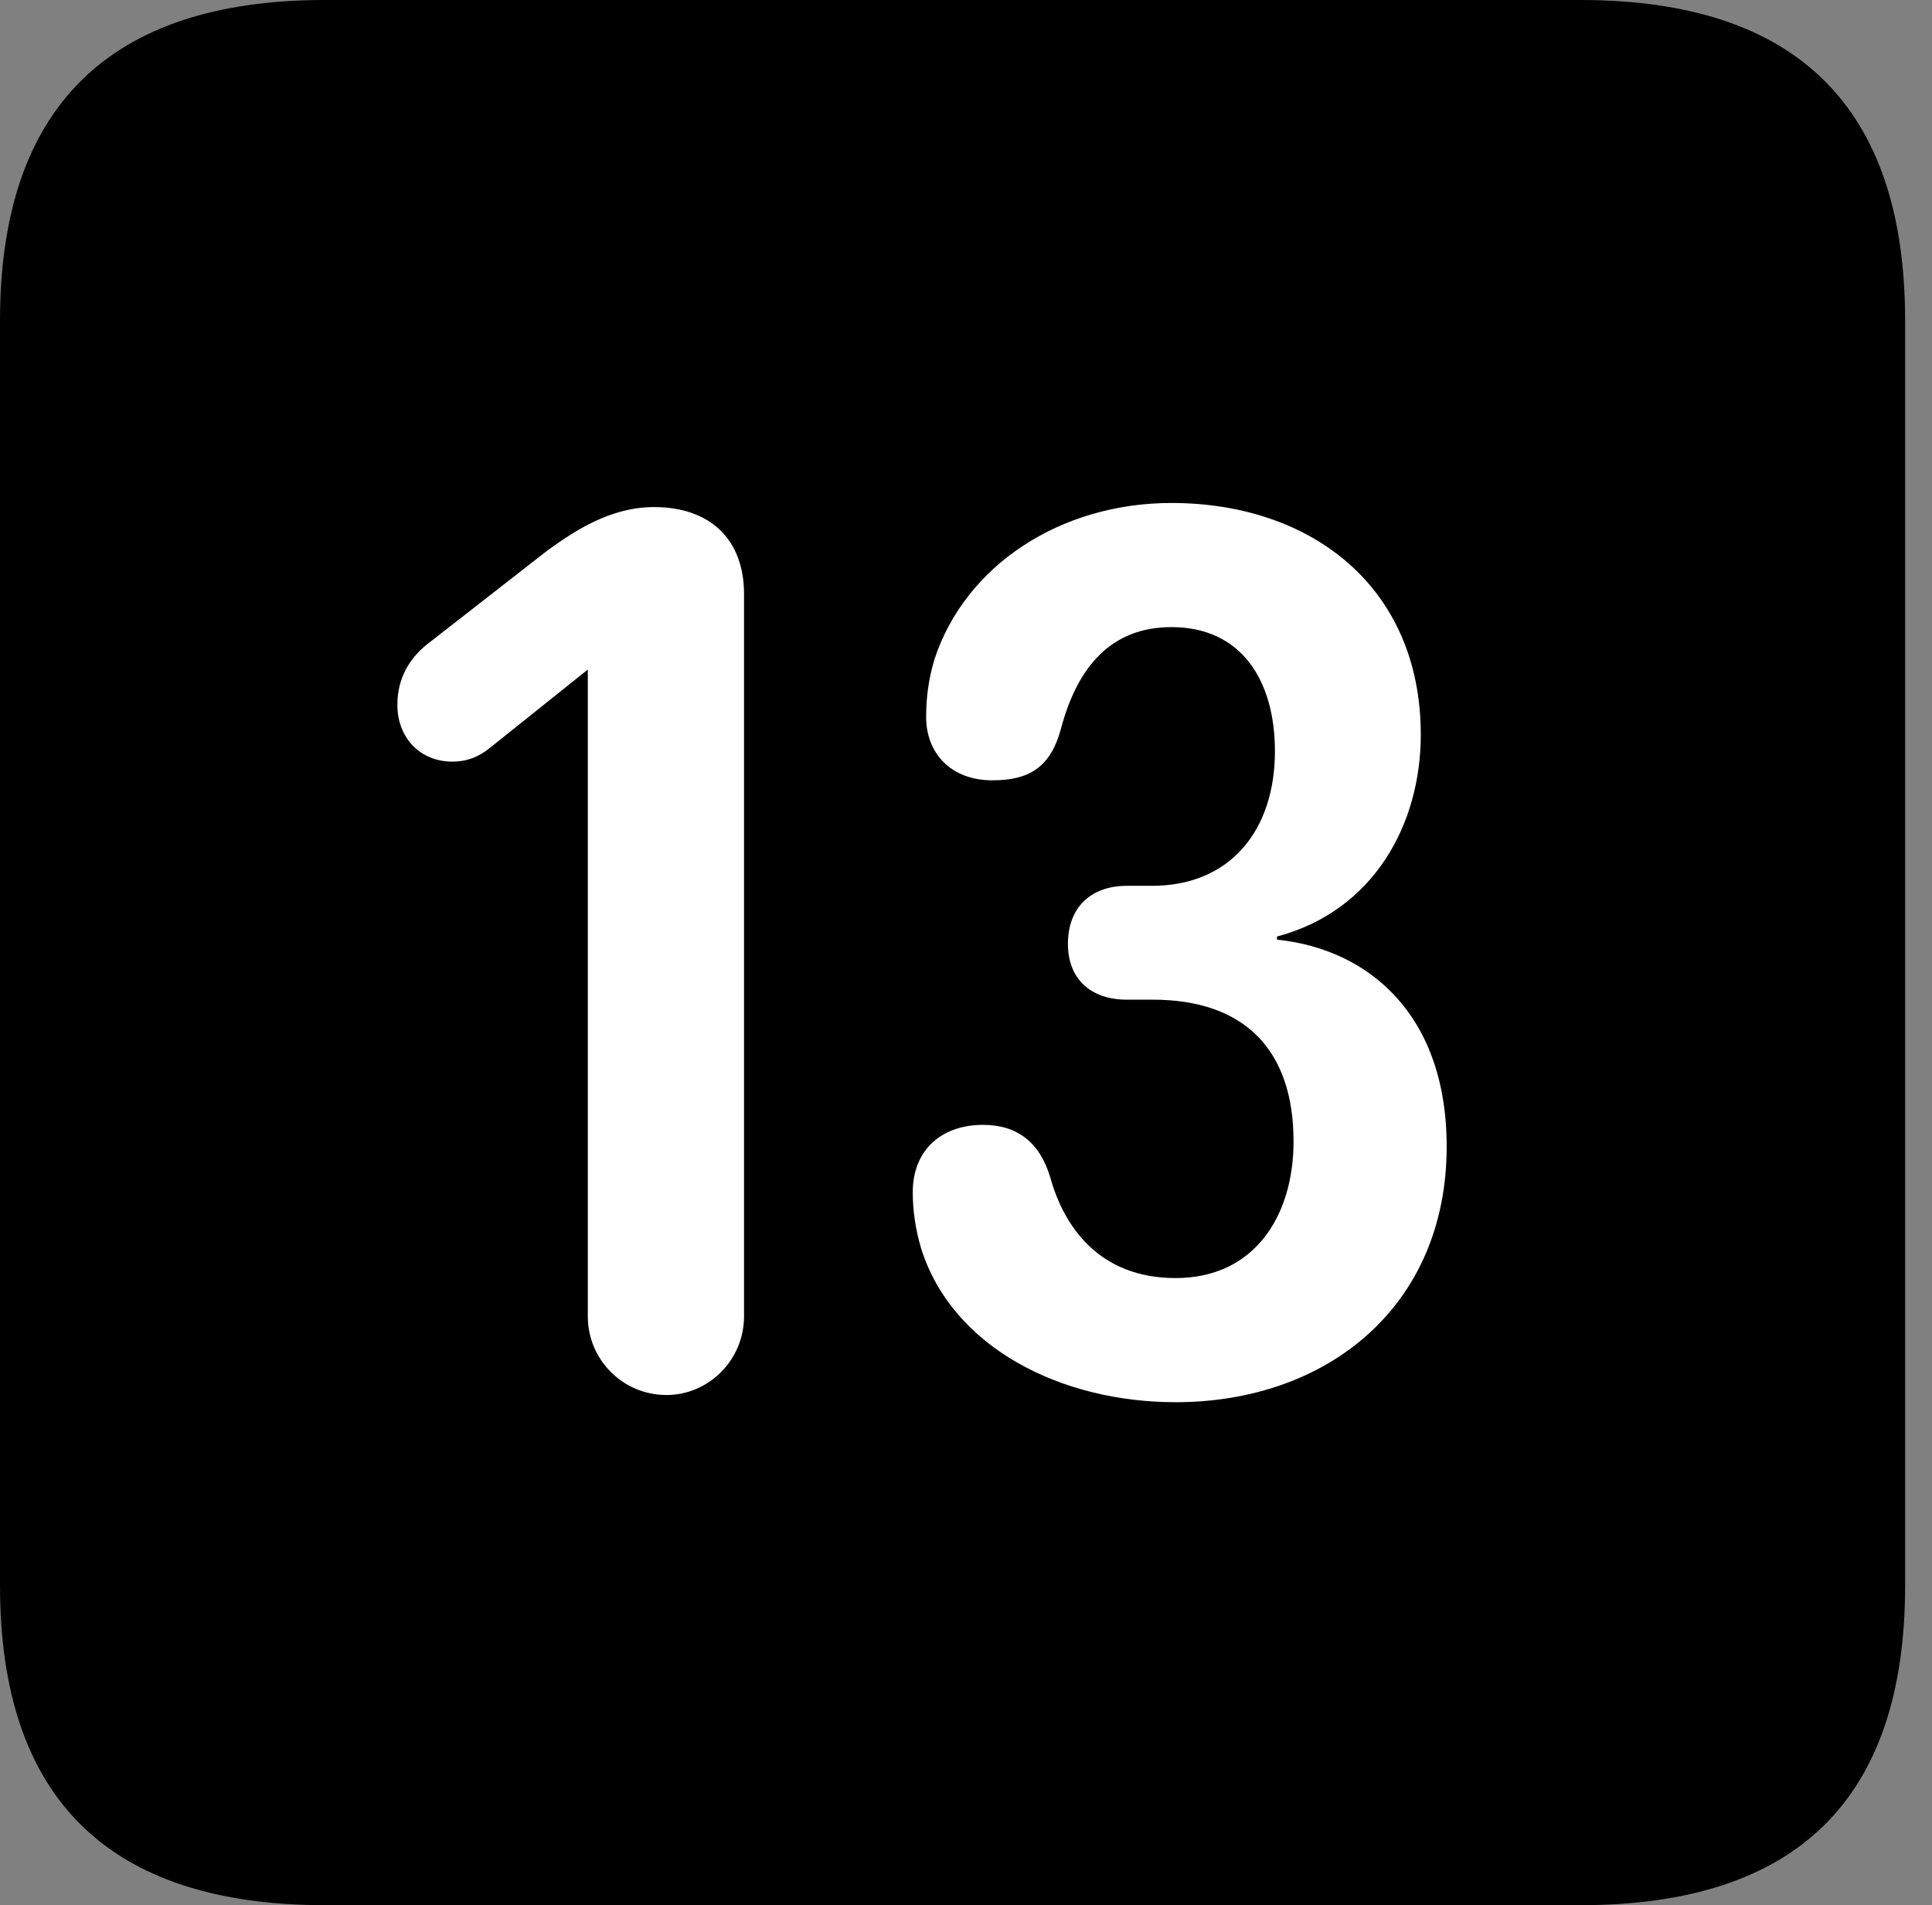 <svg version="1.1" xmlns="http://www.w3.org/2000/svg" xmlns:xlink="http://www.w3.org/1999/xlink" viewBox="0 0 25.525 25.17">
 <rect x="0" y="0" width="25.525" height="25.17" fill="#808080" stroke="none"/>
 <g>
  
  <path d="M4.293 25.17L20.877 25.17C23.748 25.17 25.17 23.762 25.17 20.945L25.17 4.238C25.17 1.422 23.748 0 20.877 0L4.293 0C1.436 0 0 1.422 0 4.238L0 20.945C0 23.762 1.436 25.17 4.293 25.17Z" style="fill:hsl(0 0 0/0.85)"></path>
  <path d="M8.805 18.43C8.23 18.43 7.766 17.965 7.766 17.391L7.766 8.846L6.467 9.885C6.33 9.994 6.18 10.062 5.975 10.062C5.551 10.062 5.25 9.748 5.25 9.311C5.25 8.941 5.428 8.668 5.688 8.477L7.232 7.273C7.574 7.027 8.053 6.699 8.641 6.699C9.379 6.699 9.83 7.123 9.83 7.848L9.83 17.391C9.83 17.965 9.365 18.43 8.805 18.43ZM15.531 18.525C14.014 18.525 12.578 17.801 12.168 16.488C12.1 16.256 12.059 16.01 12.059 15.75C12.059 15.203 12.428 14.861 12.988 14.861C13.44 14.861 13.74 15.094 13.877 15.559C14.055 16.201 14.52 16.885 15.531 16.885C16.584 16.885 17.09 16.051 17.09 15.08C17.09 13.863 16.434 13.207 15.23 13.207L14.889 13.207C14.41 13.207 14.109 12.934 14.109 12.469C14.109 12.004 14.396 11.703 14.889 11.703L15.217 11.703C16.27 11.703 16.844 10.951 16.844 9.926C16.844 8.996 16.406 8.285 15.477 8.285C14.684 8.285 14.232 8.805 14.014 9.639C13.877 10.131 13.604 10.309 13.111 10.309C12.551 10.309 12.236 9.939 12.236 9.475C12.236 9.229 12.264 8.982 12.346 8.709C12.756 7.465 14.014 6.645 15.477 6.645C17.322 6.645 18.771 7.752 18.771 9.707C18.771 10.883 18.156 12.031 16.871 12.373L16.871 12.414C18.074 12.537 19.113 13.398 19.113 15.148C19.113 17.254 17.541 18.525 15.531 18.525Z" style="fill:white"></path>
 </g>
</svg>